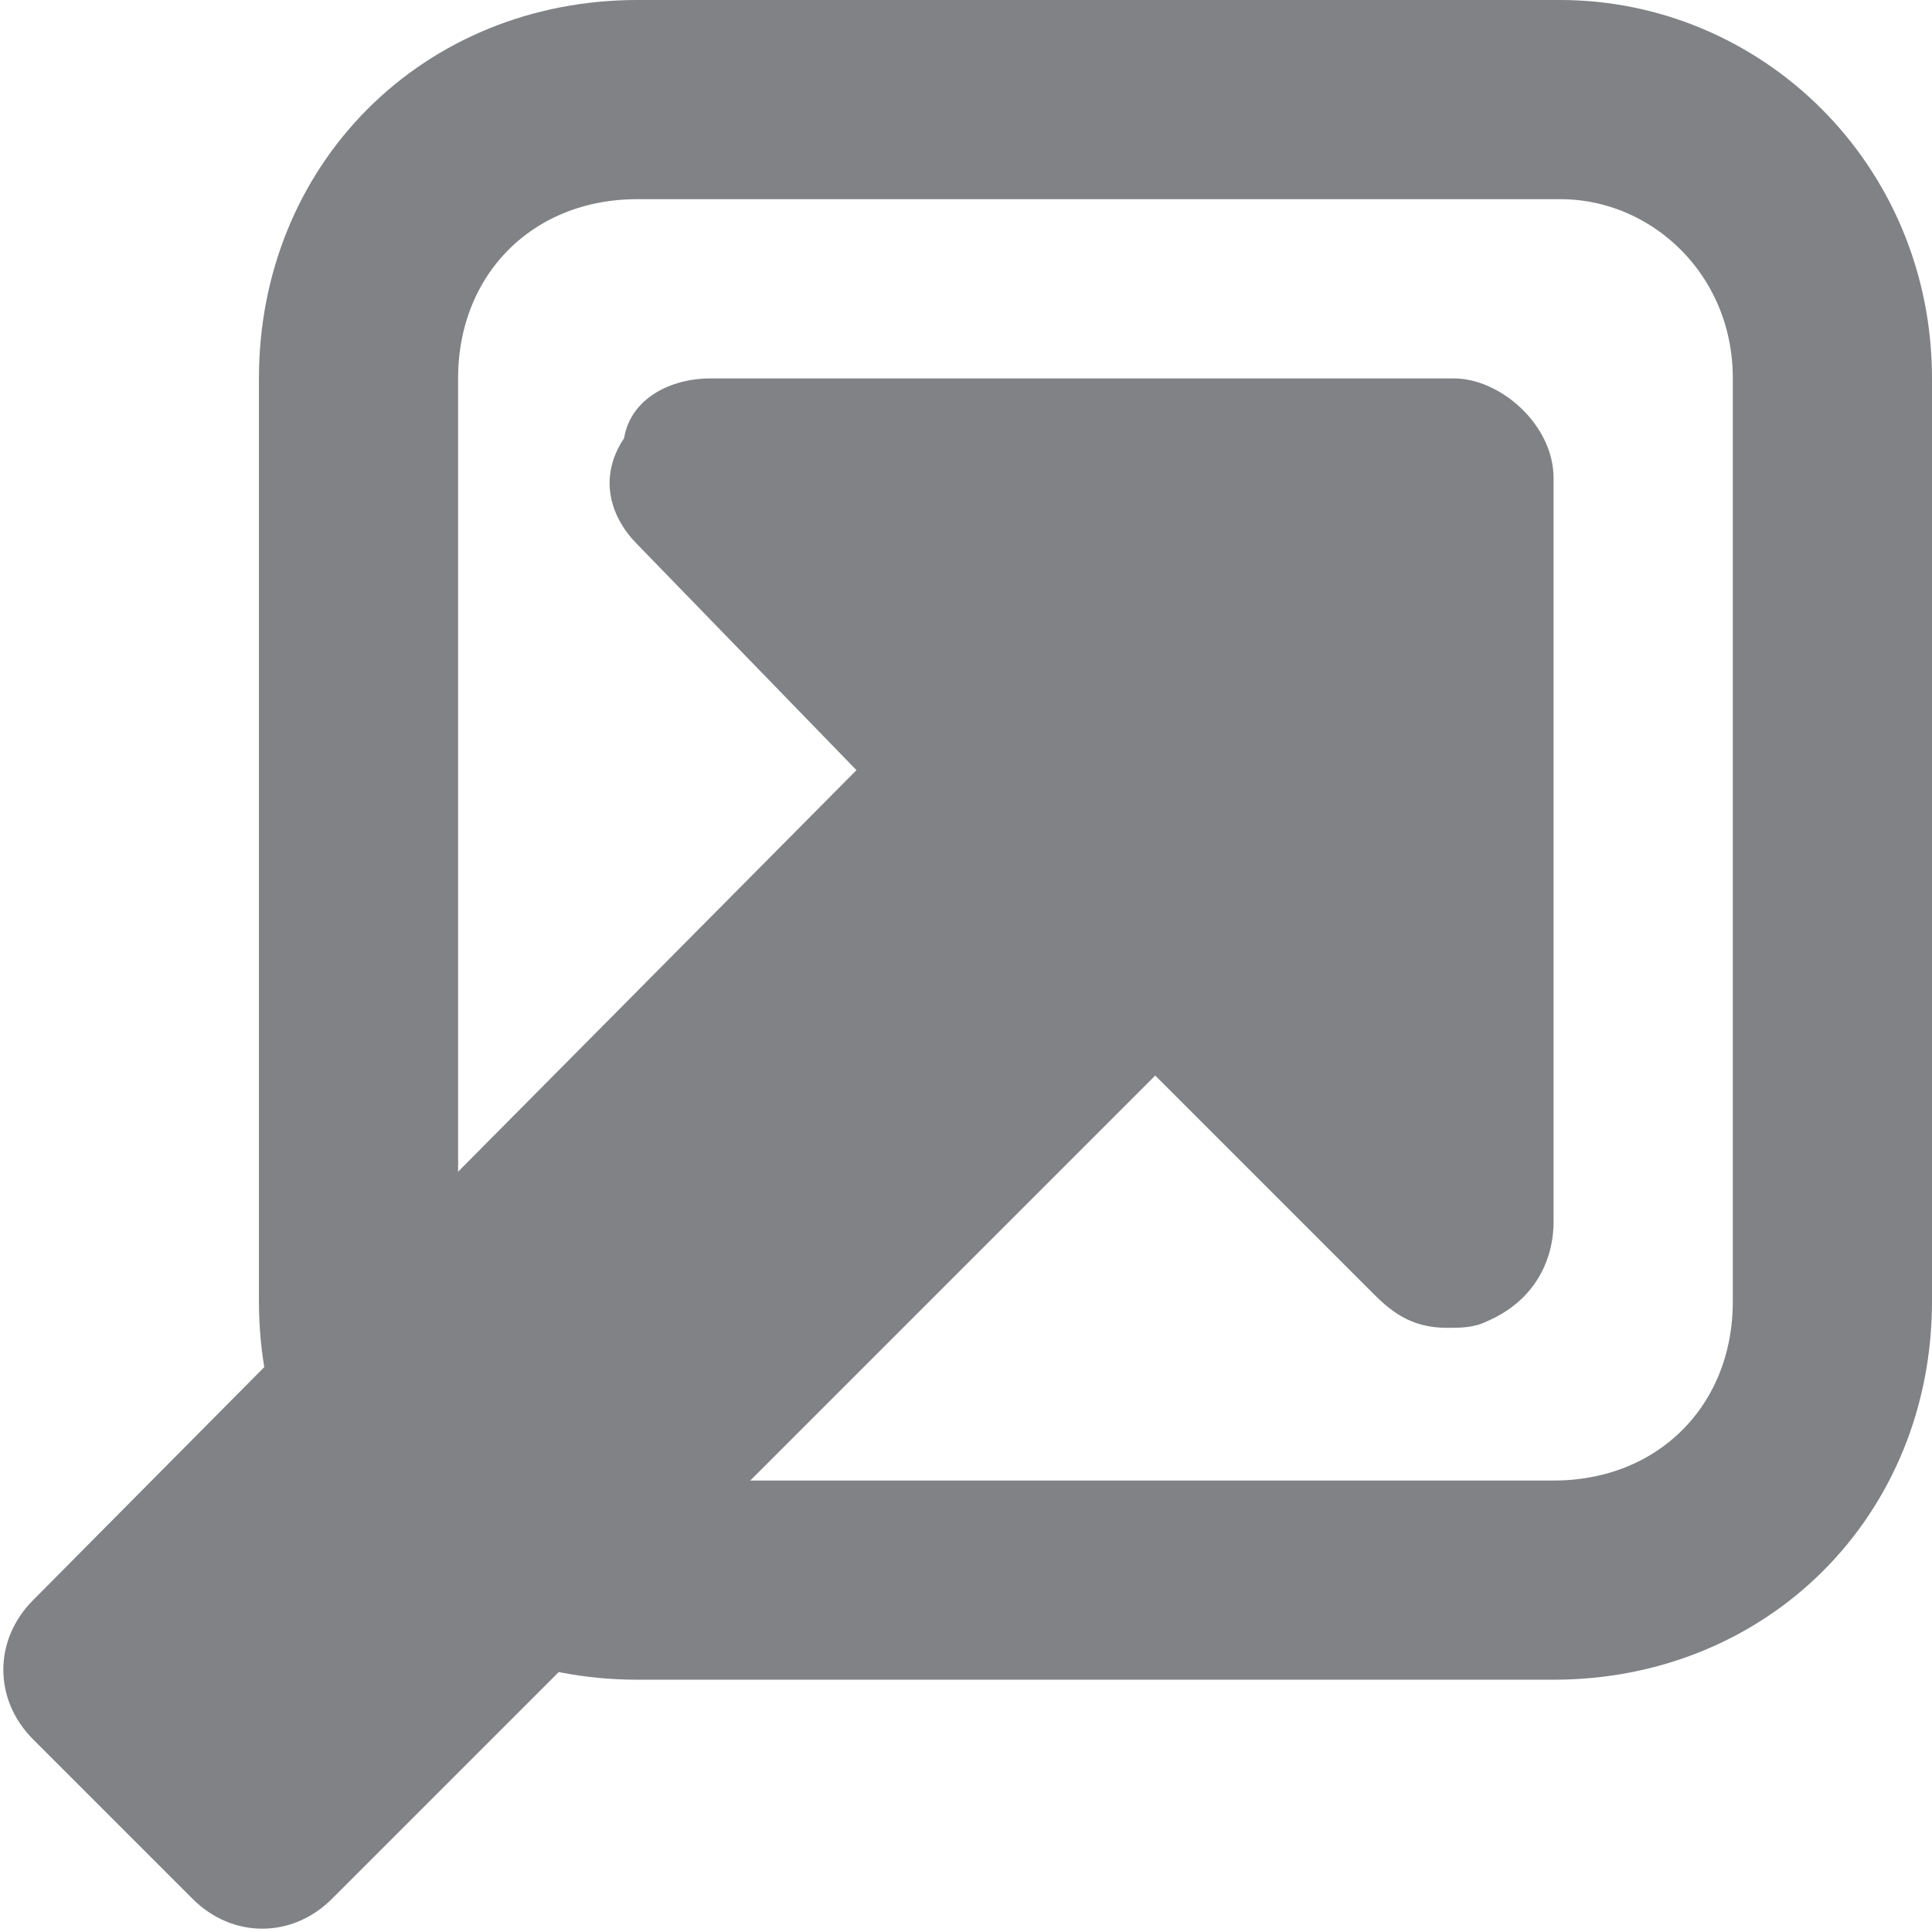 <?xml version="1.0" encoding="utf-8"?>
<!-- Generator: Adobe Illustrator 26.0.3, SVG Export Plug-In . SVG Version: 6.00 Build 0)  -->
<svg version="1.1" id="Layer_1" xmlns="http://www.w3.org/2000/svg" xmlns:xlink="http://www.w3.org/1999/xlink" x="0px" y="0px"
	 viewBox="0 0 29.1 29.1" style="enable-background:new 0 0 29.1 29.1;" xml:space="preserve">
<style type="text/css">
	.st0{fill:#808285;}
	.st1{fill:none;stroke:#808285;stroke-width:3;stroke-miterlimit:10;}
</style>
<path id="arrow" class="st0" d="M23.4,18.4V7.2c0-0.8-0.8-1.5-1.5-1.5H10.7c-0.6,0-1.2,0.3-1.3,0.9C9,7.2,9.2,7.8,9.6,8.2l3.3,3.4
	L0.5,24.1c-0.6,0.6-0.6,1.5,0,2.1l2.4,2.4c0.6,0.6,1.5,0.6,2.1,0l12.4-12.4l3.3,3.3c0.3,0.3,0.6,0.5,1.1,0.5c0.2,0,0.4,0,0.6-0.1
	C23.1,19.6,23.4,19,23.4,18.4z"/>
<g id="box">
	<path id="small_box" class="st1" d="M27.6,5.7v13.9c0,2.4-1.8,4.2-4.2,4.2H9.6c-2.4,0-4.2-1.8-4.2-4.2V5.7c0-2.4,1.8-4.2,4.2-4.2
		h13.9C25.7,1.5,27.6,3.3,27.6,5.7z"/>
</g>
</svg>
